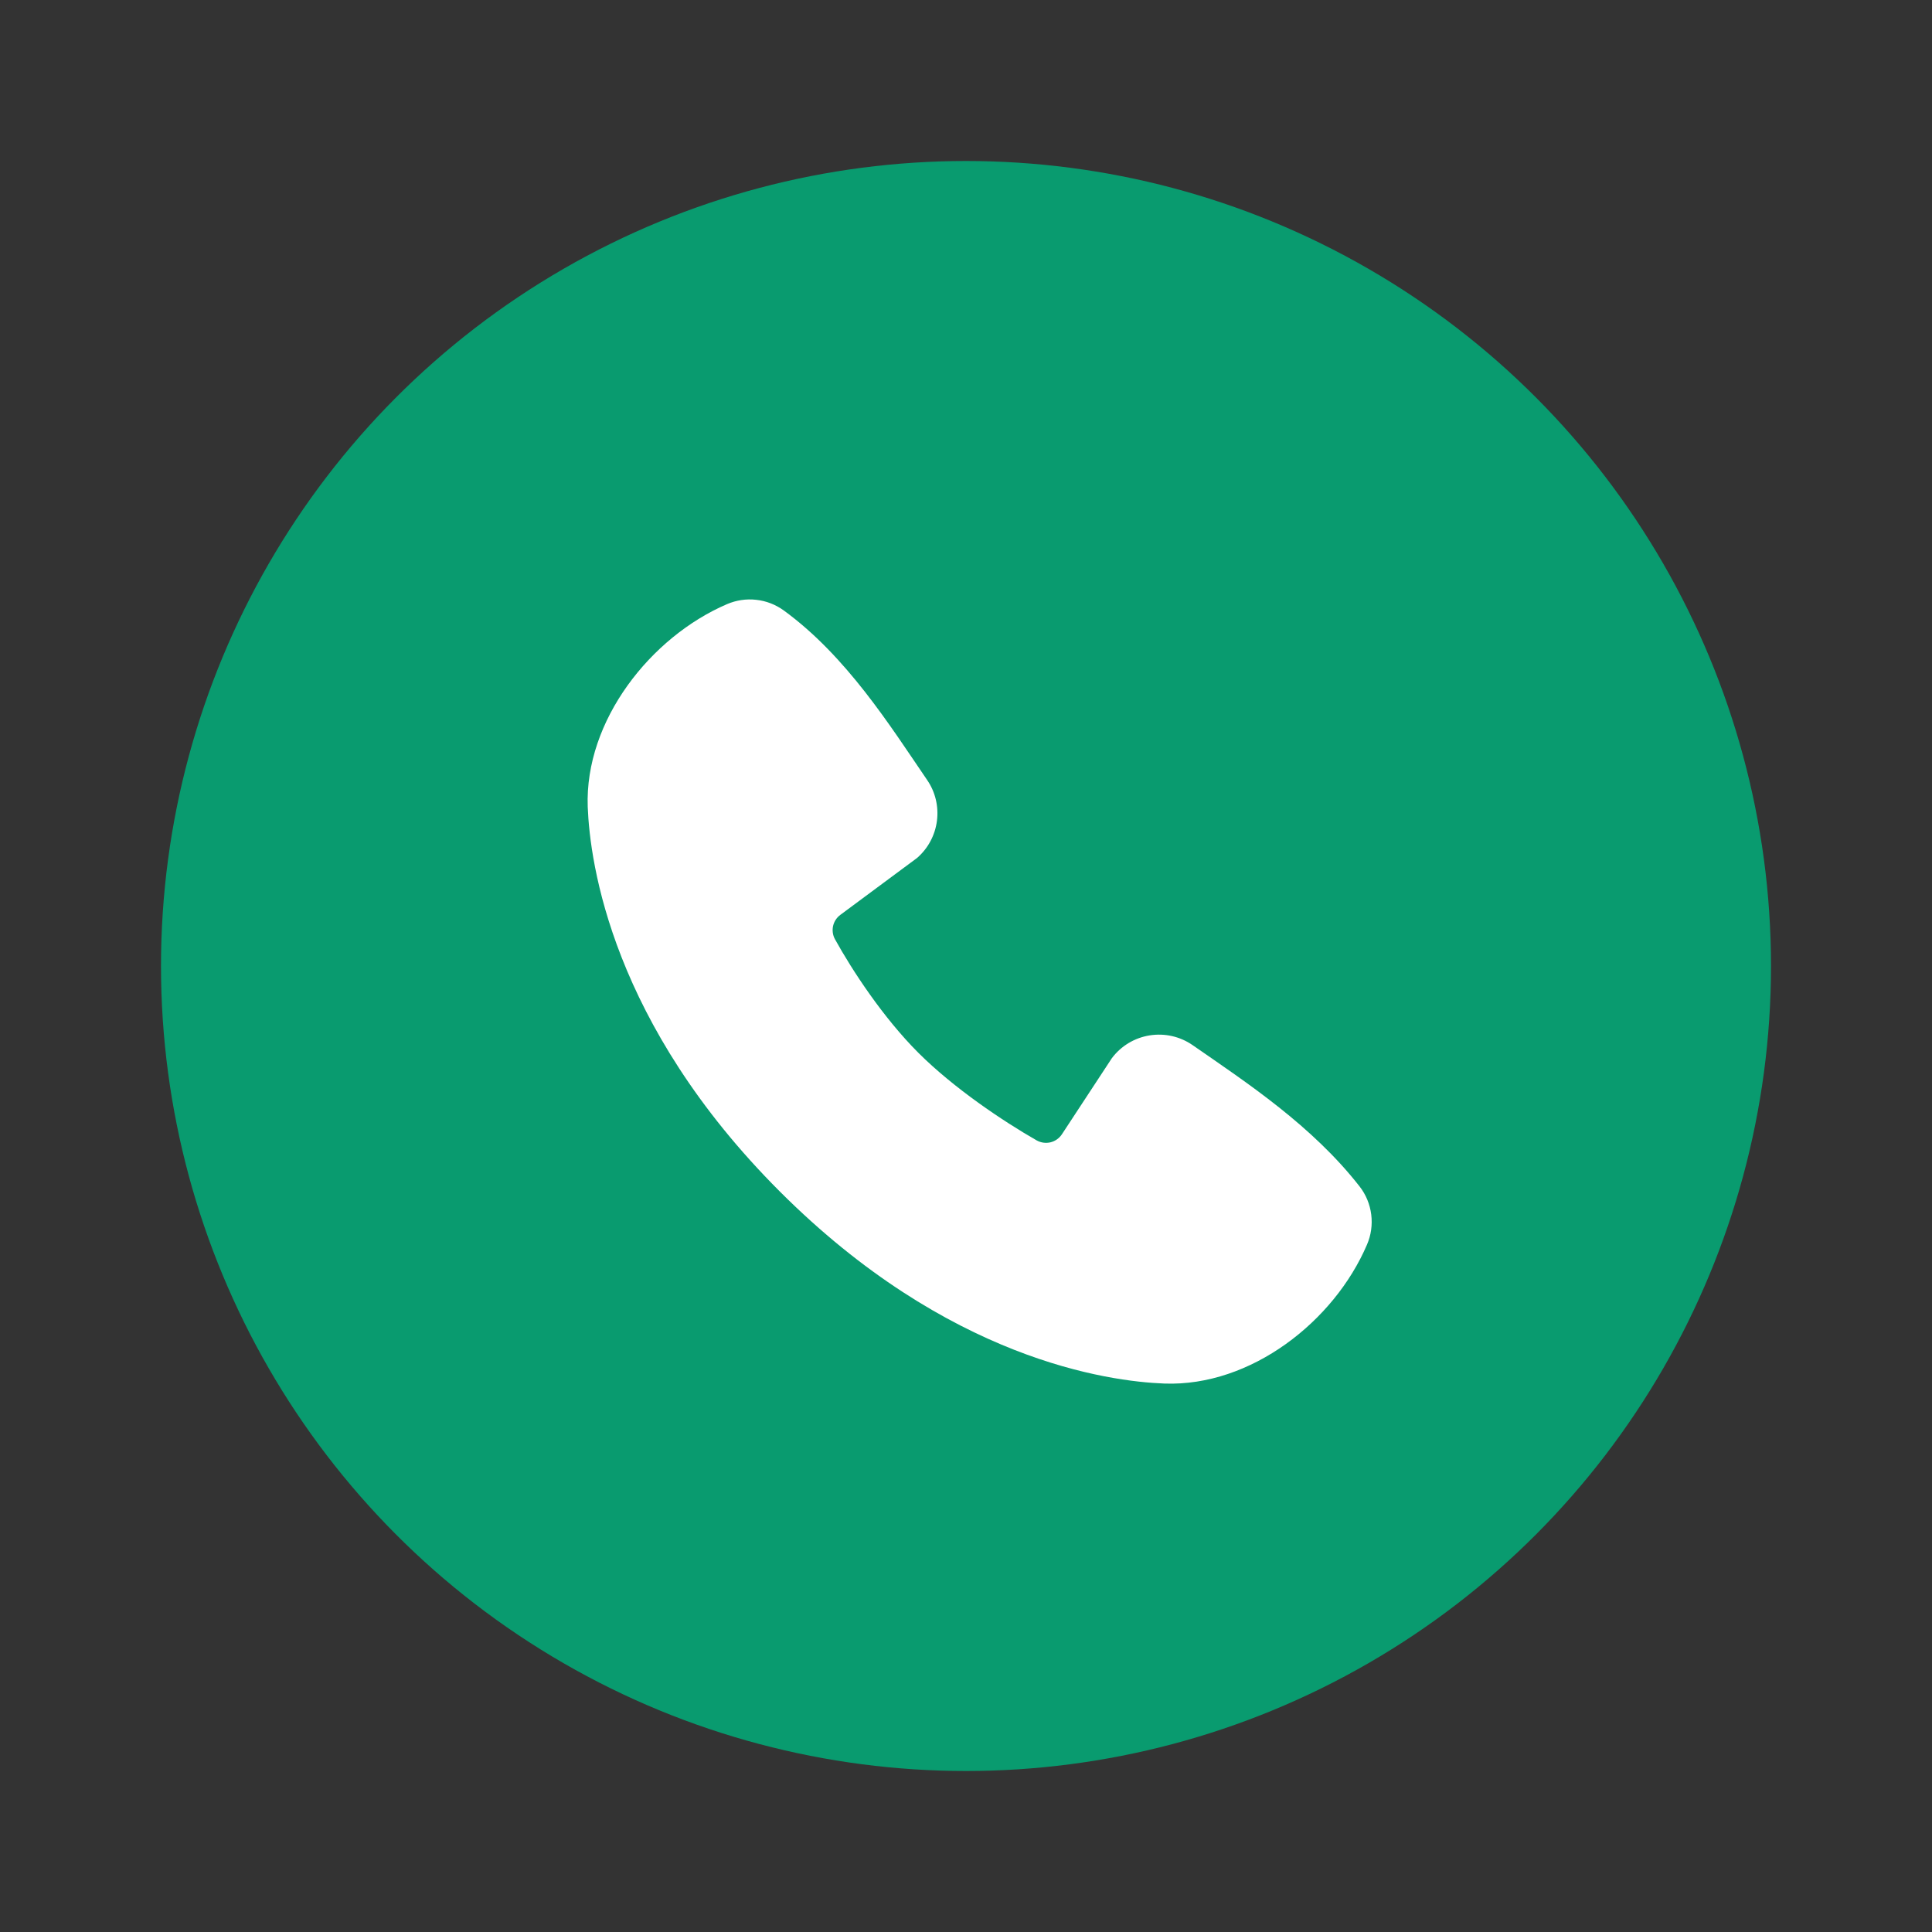<svg width="24" height="24" viewBox="0 0 24 24" fill="none" xmlns="http://www.w3.org/2000/svg">
<rect x="0" y="0" width="24" height="24" fill="#333333" stroke="none"/>
<circle cx="12" cy="12" r="10" fill="#099B6F"/>
<path fill-rule="evenodd" clip-rule="evenodd" d="M14.465 17.187C13.762 17.161 11.772 16.886 9.687 14.801C7.602 12.716 7.328 10.726 7.301 10.023C7.262 8.952 8.083 7.912 9.031 7.505C9.145 7.456 9.27 7.437 9.393 7.451C9.517 7.464 9.635 7.51 9.736 7.583C10.516 8.152 11.055 9.012 11.517 9.689C11.619 9.837 11.662 10.018 11.639 10.197C11.616 10.376 11.528 10.54 11.392 10.658L10.44 11.364C10.394 11.398 10.362 11.446 10.349 11.502C10.337 11.557 10.344 11.615 10.371 11.665C10.587 12.056 10.97 12.64 11.409 13.079C11.849 13.518 12.459 13.927 12.879 14.167C12.931 14.196 12.993 14.204 13.051 14.19C13.11 14.175 13.16 14.139 13.193 14.088L13.812 13.145C13.926 12.993 14.094 12.892 14.281 12.862C14.468 12.832 14.659 12.875 14.815 12.983C15.501 13.458 16.302 13.987 16.889 14.738C16.968 14.839 17.018 14.96 17.034 15.088C17.05 15.215 17.032 15.344 16.981 15.462C16.573 16.415 15.539 17.226 14.465 17.187Z" fill="white"/>
</svg>
